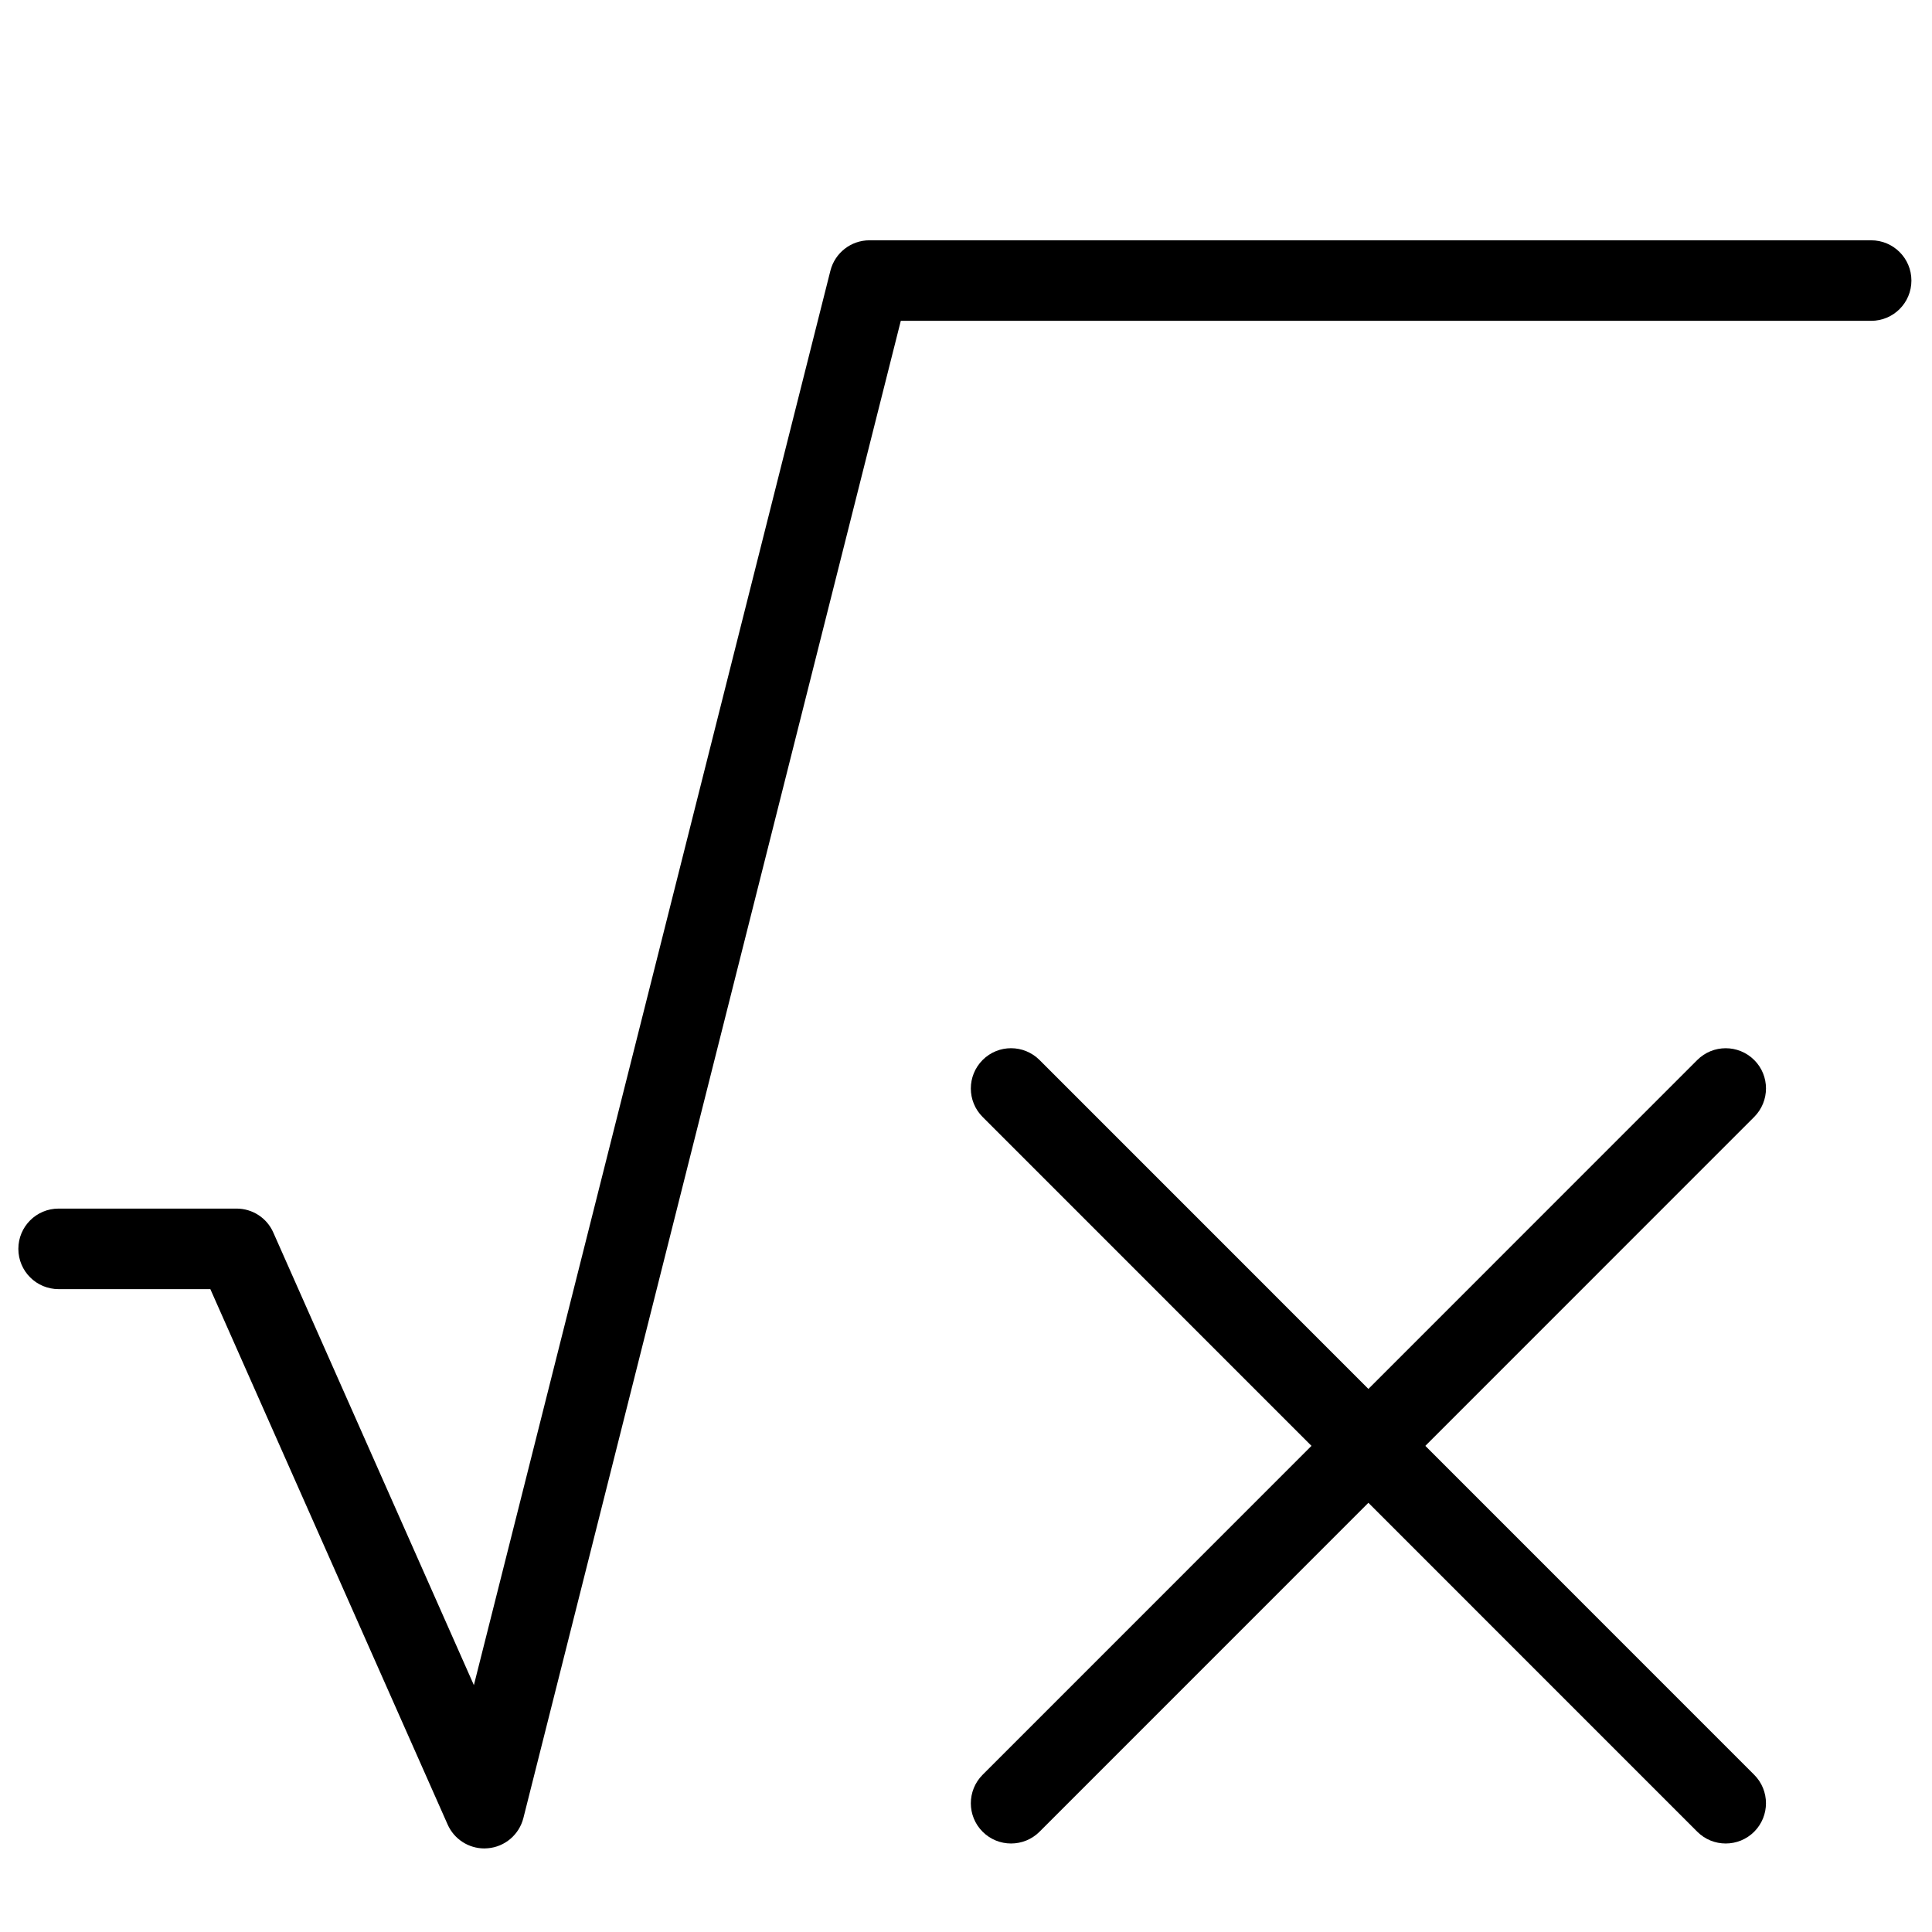 <svg version="1.1" xmlns="http://www.w3.org/2000/svg" width="32" height="32" viewBox="0 0 32 32">
<title>mathematics_root_equation</title>
<path d="M8.023 30.616c-0.262 0-0.502-0.154-0.609-0.397l-3.93-8.867h-2.513c-0.369 0-0.667-0.298-0.667-0.667s0.298-0.667 0.667-0.667h2.947c0.264 0 0.503 0.155 0.609 0.397l3.322 7.496 5.905-23.427c0.075-0.296 0.341-0.504 0.647-0.504h16.591c0.369 0 0.667 0.298 0.667 0.667s-0.298 0.667-0.667 0.667h-16.072l-6.251 24.798c-0.070 0.276-0.307 0.478-0.59 0.501-0.019 0.001-0.038 0.003-0.057 0.003z"></path>
<path d="M28.583 30.534c-0.171 0-0.341-0.065-0.471-0.195l-11.837-11.839c-0.26-0.26-0.26-0.682 0-0.943s0.682-0.26 0.943 0l11.837 11.839c0.26 0.26 0.26 0.682 0 0.943-0.13 0.13-0.301 0.195-0.471 0.195z"></path>
<path d="M16.746 30.534c-0.171 0-0.341-0.065-0.471-0.195-0.26-0.26-0.26-0.682 0-0.943l11.837-11.839c0.26-0.26 0.682-0.26 0.943 0s0.26 0.682 0 0.943l-11.837 11.839c-0.13 0.13-0.301 0.195-0.471 0.195z"></path>
</svg>
